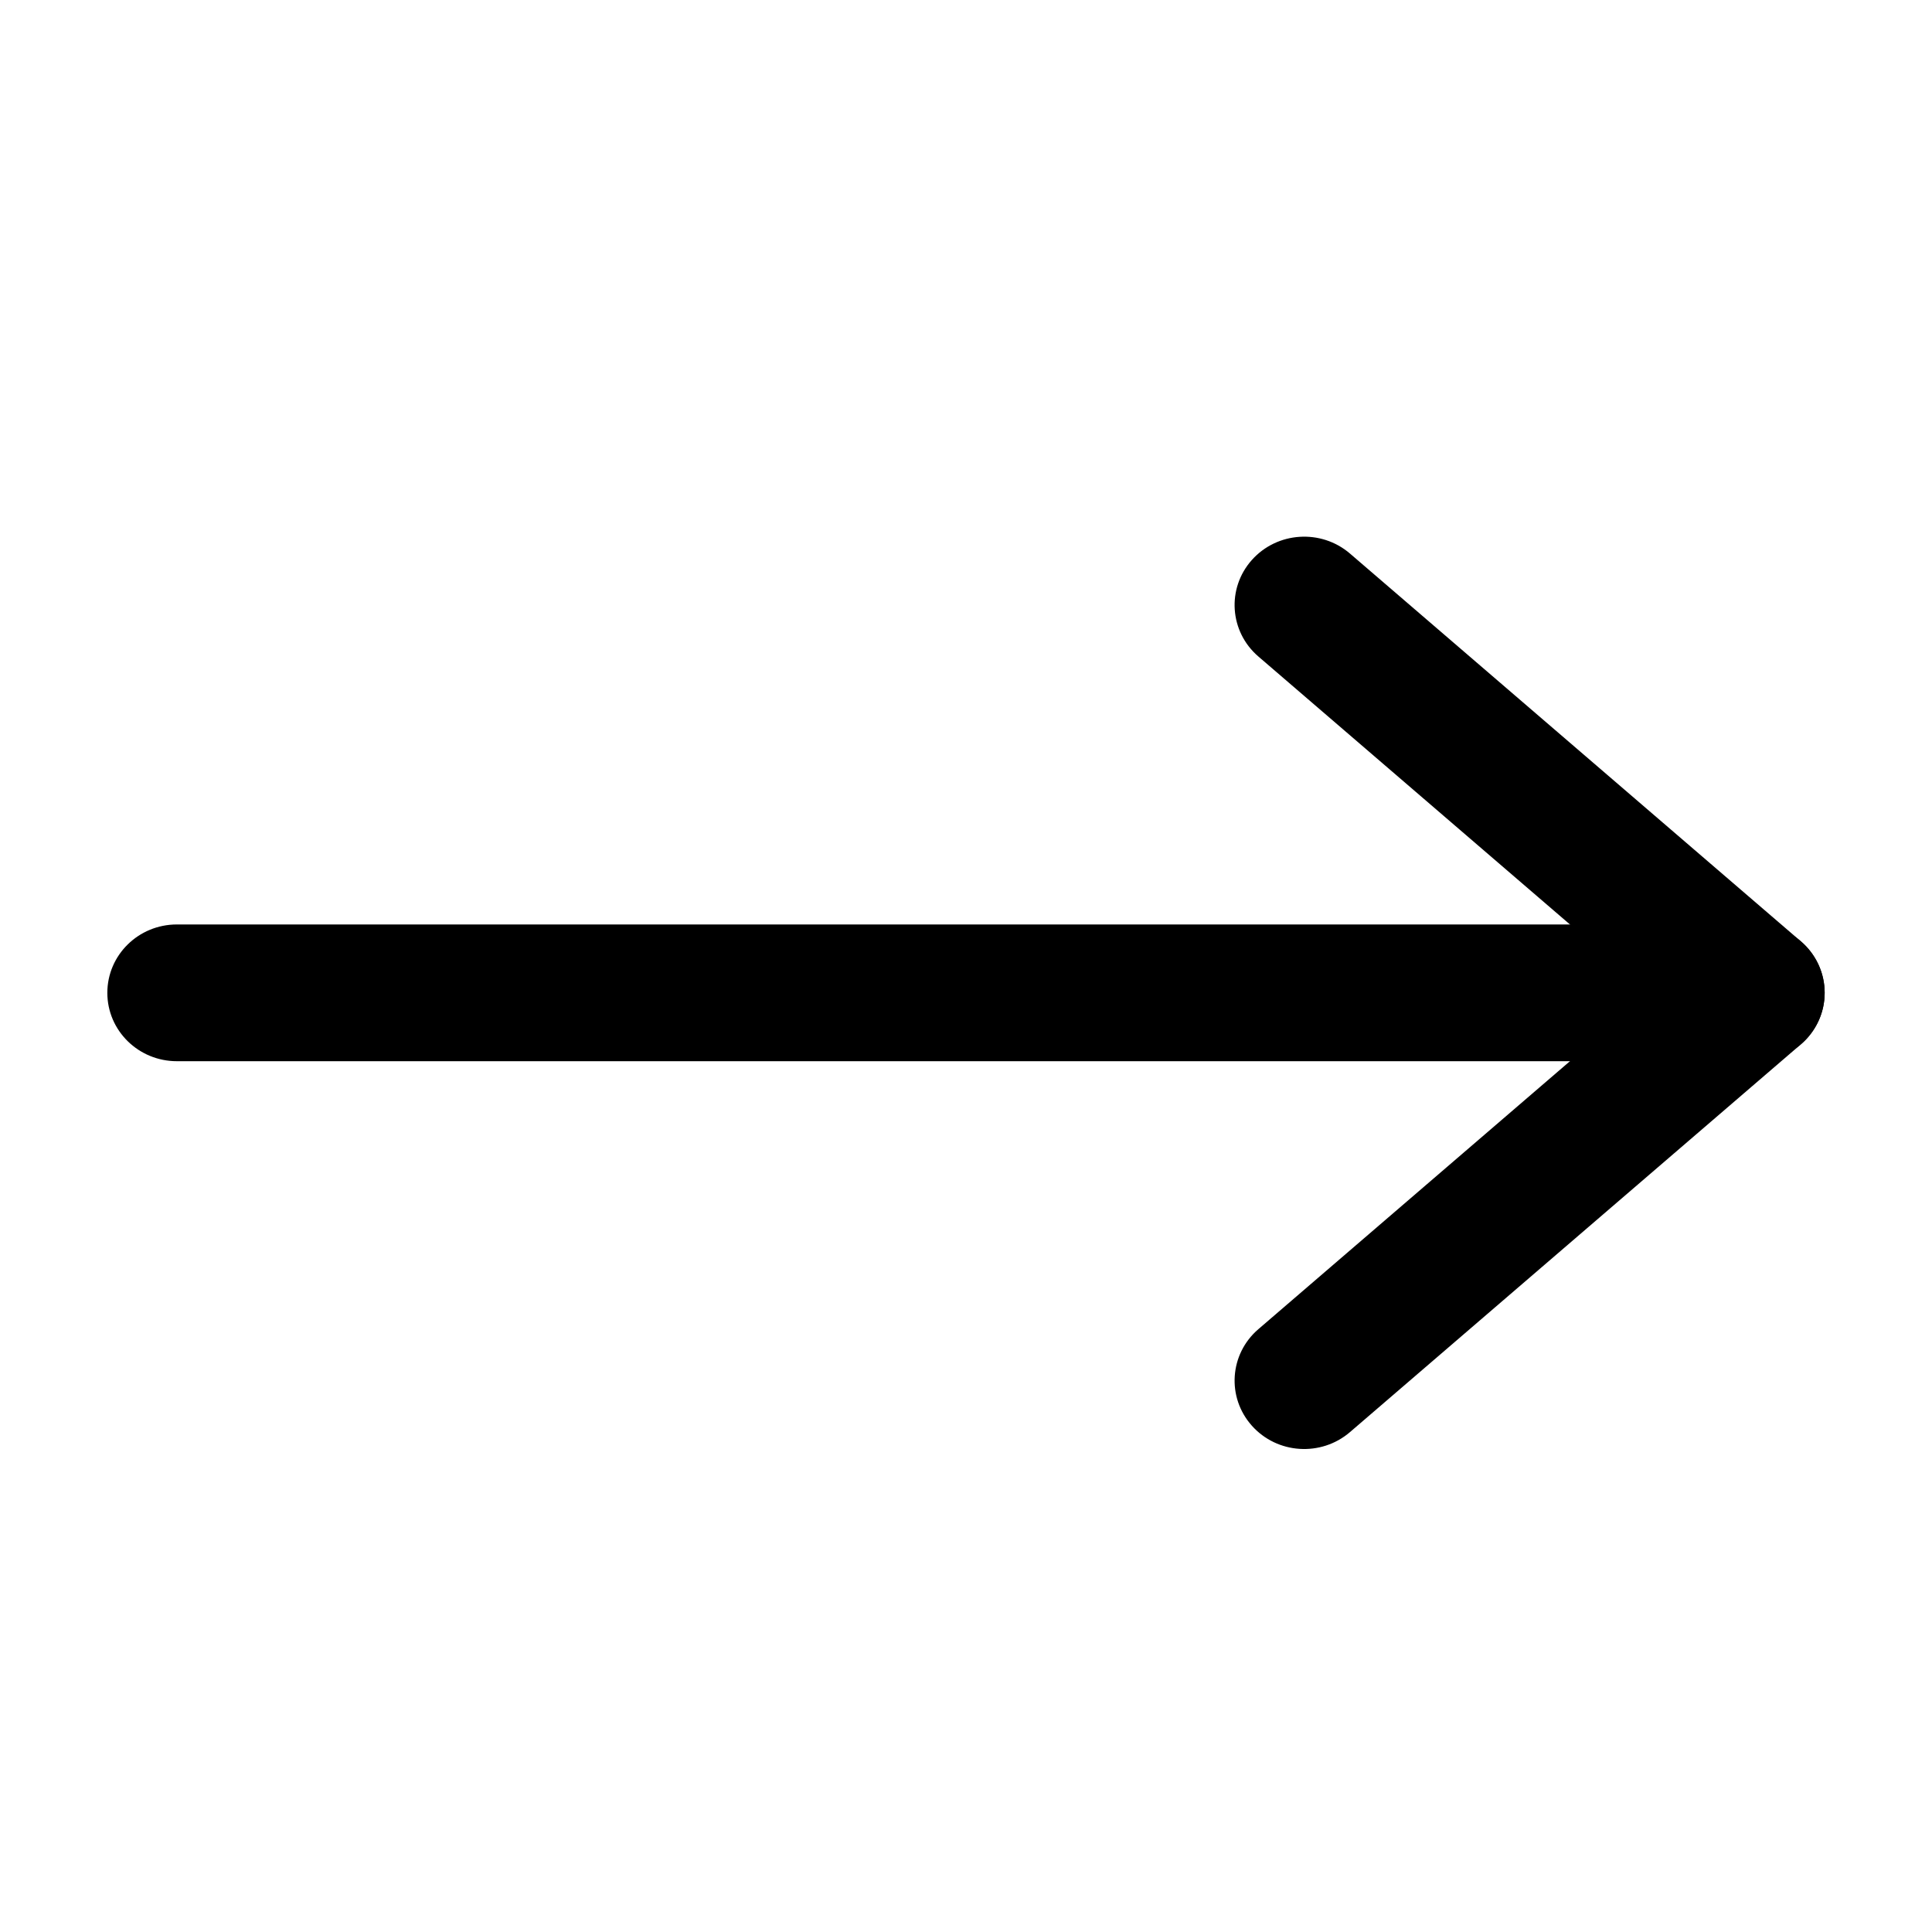 <svg id="arrow-right" width="36" height="36" viewBox="0 0 36 36" fill="currentColor" xmlns="http://www.w3.org/2000/svg">
<path d="M34 18.5C34 17.796 33.42 17.226 32.704 17.226H3.296C2.58 17.226 2 17.796 2 18.5C2 19.204 2.58 19.774 3.296 19.774L32.704 19.774C33.42 19.774 34 19.204 34 18.5Z" fill="currentColor"/>
<path d="M25.155 10.315C24.616 9.852 23.797 9.906 23.326 10.435C22.854 10.965 22.909 11.77 23.448 12.233L30.735 18.5L23.448 24.767C22.909 25.23 22.854 26.035 23.326 26.565C23.797 27.095 24.616 27.148 25.155 26.685L33.557 19.459C33.839 19.217 34 18.867 34 18.5C34 18.133 33.839 17.783 33.557 17.541L25.155 10.315Z" fill="currentColor"/>
</svg>
